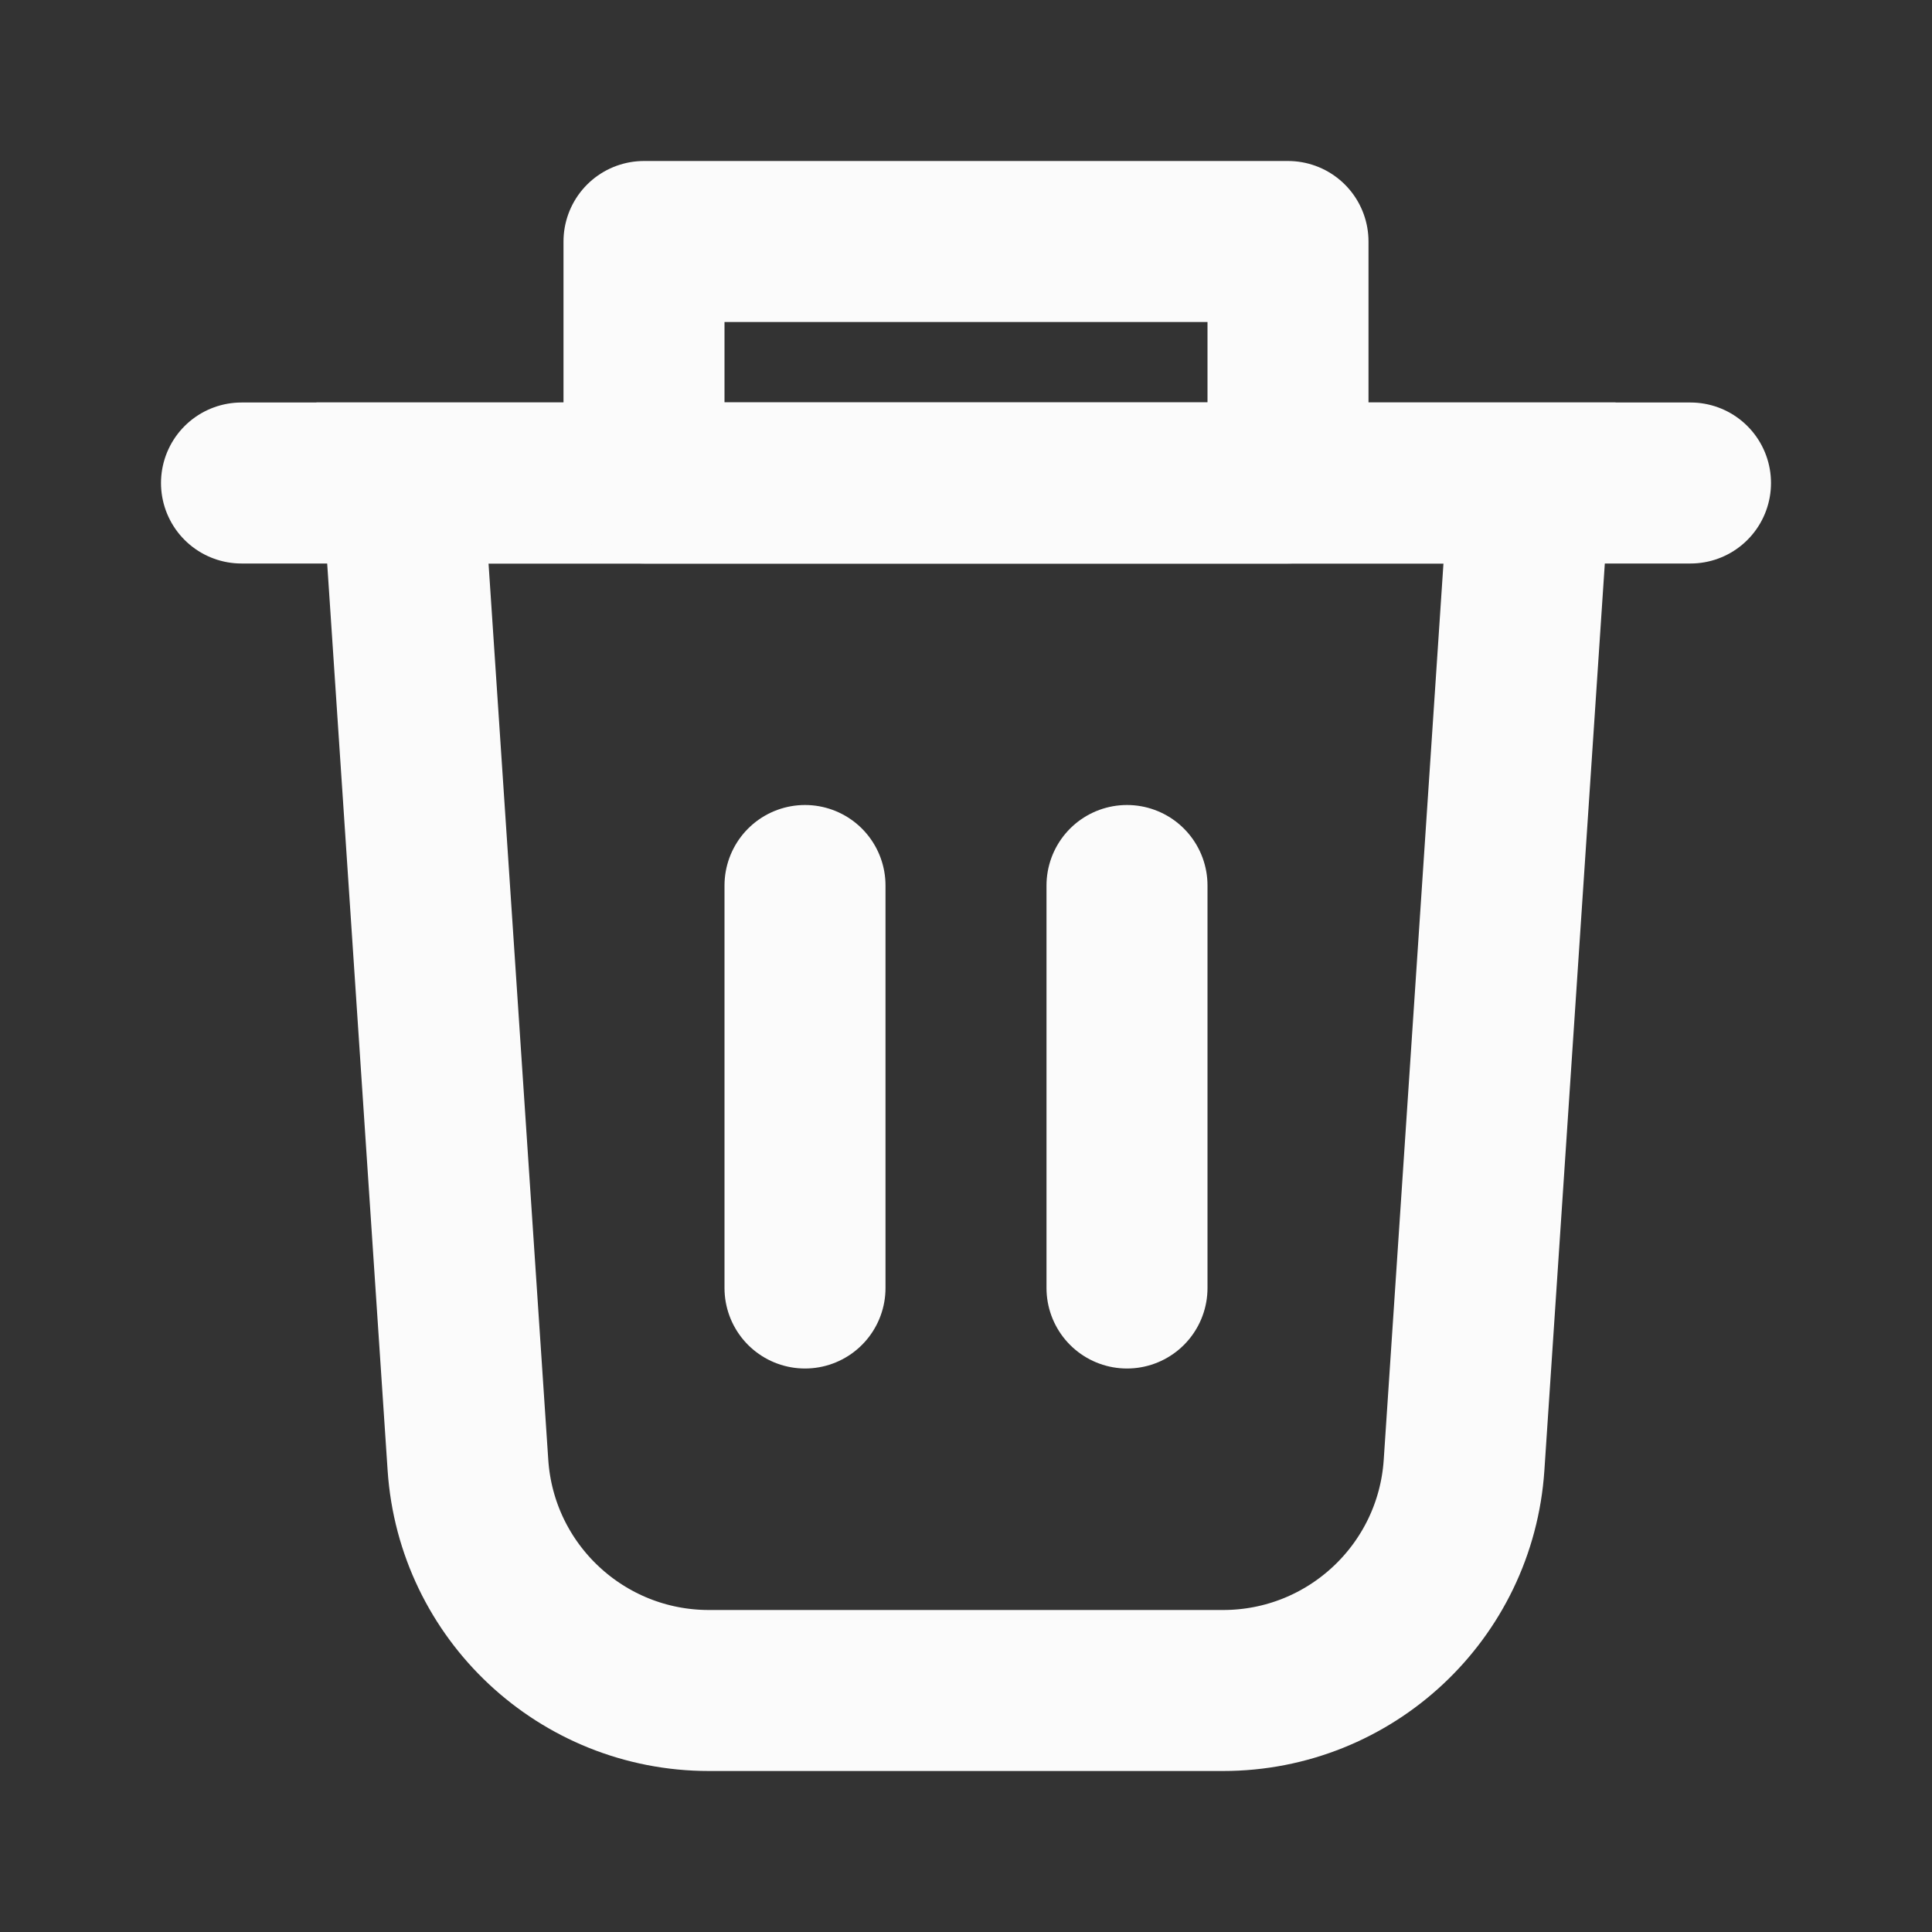 <svg width="24" height="24" viewBox="0 0 24 24" fill="none" xmlns="http://www.w3.org/2000/svg">
<rect x="0" y="0" width="24" height="24" fill="#333333" stroke="none"/>
<path d="M5 6H19L18.187 18.2C18.082 19.776 16.773 21 15.193 21H8.807C7.227 21 5.918 19.776 5.813 18.2L5 6Z" stroke="#FBFBFB" stroke-width="2" stroke-linecap="round"/>
<path d="M3 6H21" stroke="#FBFBFB" stroke-width="2" stroke-linecap="round"/>
<path d="M10 11V16" stroke="#FBFBFB" stroke-width="2" stroke-linecap="round" stroke-linejoin="round"/>
<path d="M14 11V16" stroke="#FBFBFB" stroke-width="2" stroke-linecap="round" stroke-linejoin="round"/>
<rect x="8" y="3" width="8" height="3" stroke="#FBFBFB" stroke-width="2" stroke-linecap="round" stroke-linejoin="round"/>
</svg>
